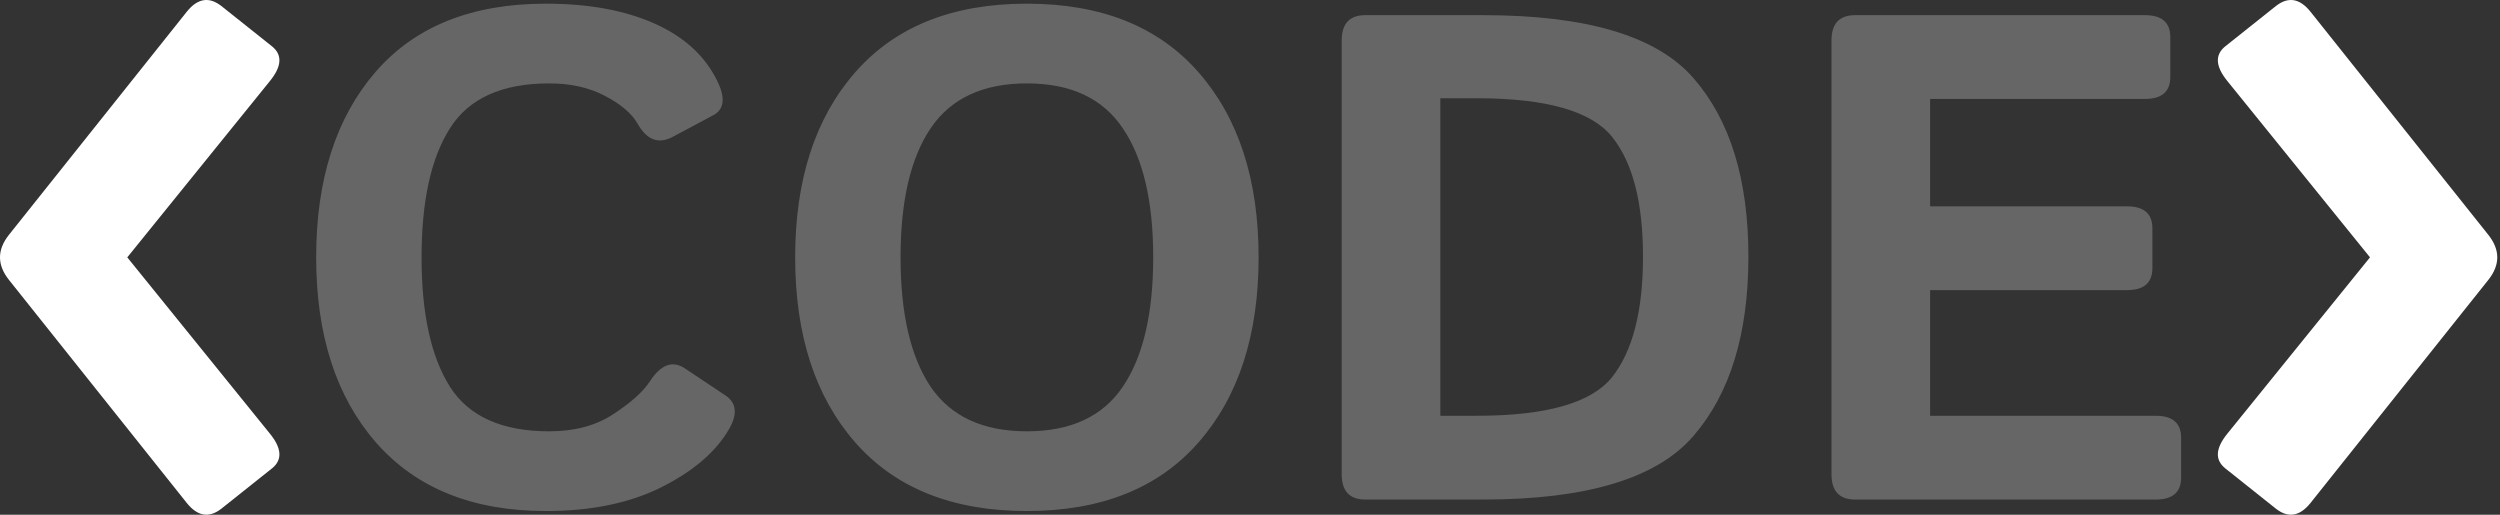 <svg width="340" height="70" fill="none" xmlns="http://www.w3.org/2000/svg"><rect width="100%" height="100%" fill="#333333" stroke="none"/><path d="M1.217 38.065c-1.623-2.043-1.623-4.087 0-6.13l24.178-30.33C26.86-.23 28.43-.492 30.105.818l6.908 5.5c1.413 1.152 1.309 2.724-.314 4.715L17.31 35 36.7 58.966c1.623 1.991 1.727 3.563.314 4.715l-6.908 5.5c-1.675 1.31-3.245 1.048-4.71-.785L1.217 38.065Z" fill="#fff"/><path d="M252.298 67.938c-2.143 0-3.215-1.148-3.215-3.445V5.507c0-2.297 1.072-3.445 3.215-3.445h39.416c2.297 0 3.446.995 3.446 2.986v5.42c0 1.991-1.149 2.986-3.446 2.986h-29.217v14.609h26.782c2.297 0 3.446.995 3.446 2.986v5.42c0 1.992-1.149 2.987-3.446 2.987h-26.782v17.09h30.687c2.297 0 3.446.995 3.446 2.985v5.421c0 1.99-1.149 2.986-3.446 2.986h-40.886ZM185.687 67.938c-2.144 0-3.216-1.148-3.216-3.445V5.507c0-2.297 1.072-3.445 3.216-3.445h16.032c14.088 0 23.613 2.848 28.575 8.544 4.992 5.697 7.488 13.797 7.488 24.302 0 10.505-2.496 18.636-7.488 24.394-4.962 5.757-14.487 8.636-28.575 8.636h-16.032Zm10.198-11.393h4.962c9.494 0 15.634-1.76 18.421-5.283 2.787-3.552 4.181-9.004 4.181-16.354s-1.394-12.771-4.181-16.263c-2.787-3.521-8.927-5.282-18.421-5.282h-4.962v43.182ZM108.142 35c0-10.566 2.725-18.957 8.177-25.175C121.77 3.608 129.549.5 139.656.5c10.106 0 17.885 3.108 23.337 9.325 5.451 6.218 8.177 14.609 8.177 25.175s-2.726 18.958-8.177 25.175c-5.452 6.217-13.231 9.325-23.337 9.325-10.107 0-17.886-3.108-23.337-9.325-5.452-6.217-8.177-14.609-8.177-25.175Zm14.333 0c0 7.657 1.362 13.521 4.088 17.595 2.757 4.042 7.121 6.064 13.093 6.064 5.972 0 10.321-2.022 13.046-6.064 2.757-4.074 4.135-9.938 4.135-17.595 0-7.657-1.378-13.506-4.135-17.549-2.725-4.073-7.074-6.11-13.046-6.11-5.972 0-10.336 2.037-13.093 6.11-2.726 4.043-4.088 9.892-4.088 17.549ZM43 35c0-10.566 2.68-18.957 8.04-25.175C56.398 3.608 64.131.5 74.238.5c5.819 0 10.75.903 14.792 2.71 4.043 1.807 6.89 4.426 8.545 7.856 1.102 2.266.918 3.797-.552 4.594l-5.512 2.94c-1.93 1.041-3.522.46-4.778-1.746-.796-1.409-2.282-2.68-4.456-3.813-2.144-1.133-4.67-1.7-7.58-1.7-6.431 0-10.933 2.037-13.506 6.11-2.573 4.043-3.859 9.892-3.859 17.549s1.286 13.521 3.859 17.595c2.572 4.042 7.074 6.064 13.506 6.064 3.46 0 6.37-.781 8.728-2.343 2.39-1.562 4.043-3.048 4.962-4.456 1.5-2.297 3.093-2.88 4.777-1.746l5.513 3.675c1.501 1.01 1.654 2.542.46 4.594-1.777 3.063-4.824 5.681-9.142 7.856-4.319 2.174-9.571 3.261-15.757 3.261-9.954 0-17.656-3.108-23.108-9.325C45.711 53.958 43 45.566 43 35Z" fill="#fff" fill-opacity=".25"/><path d="M302.616 63.681c-1.413-1.152-1.308-2.724.314-4.715L322.32 35l-19.39-23.966c-1.622-1.991-1.727-3.563-.314-4.715l6.908-5.5c1.675-1.31 3.245-1.048 4.71.785l24.179 30.332c1.622 2.042 1.622 4.086 0 6.129l-24.179 30.33c-1.465 1.834-3.035 2.096-4.71.787l-6.908-5.501Z" fill="#fff"/></svg>
